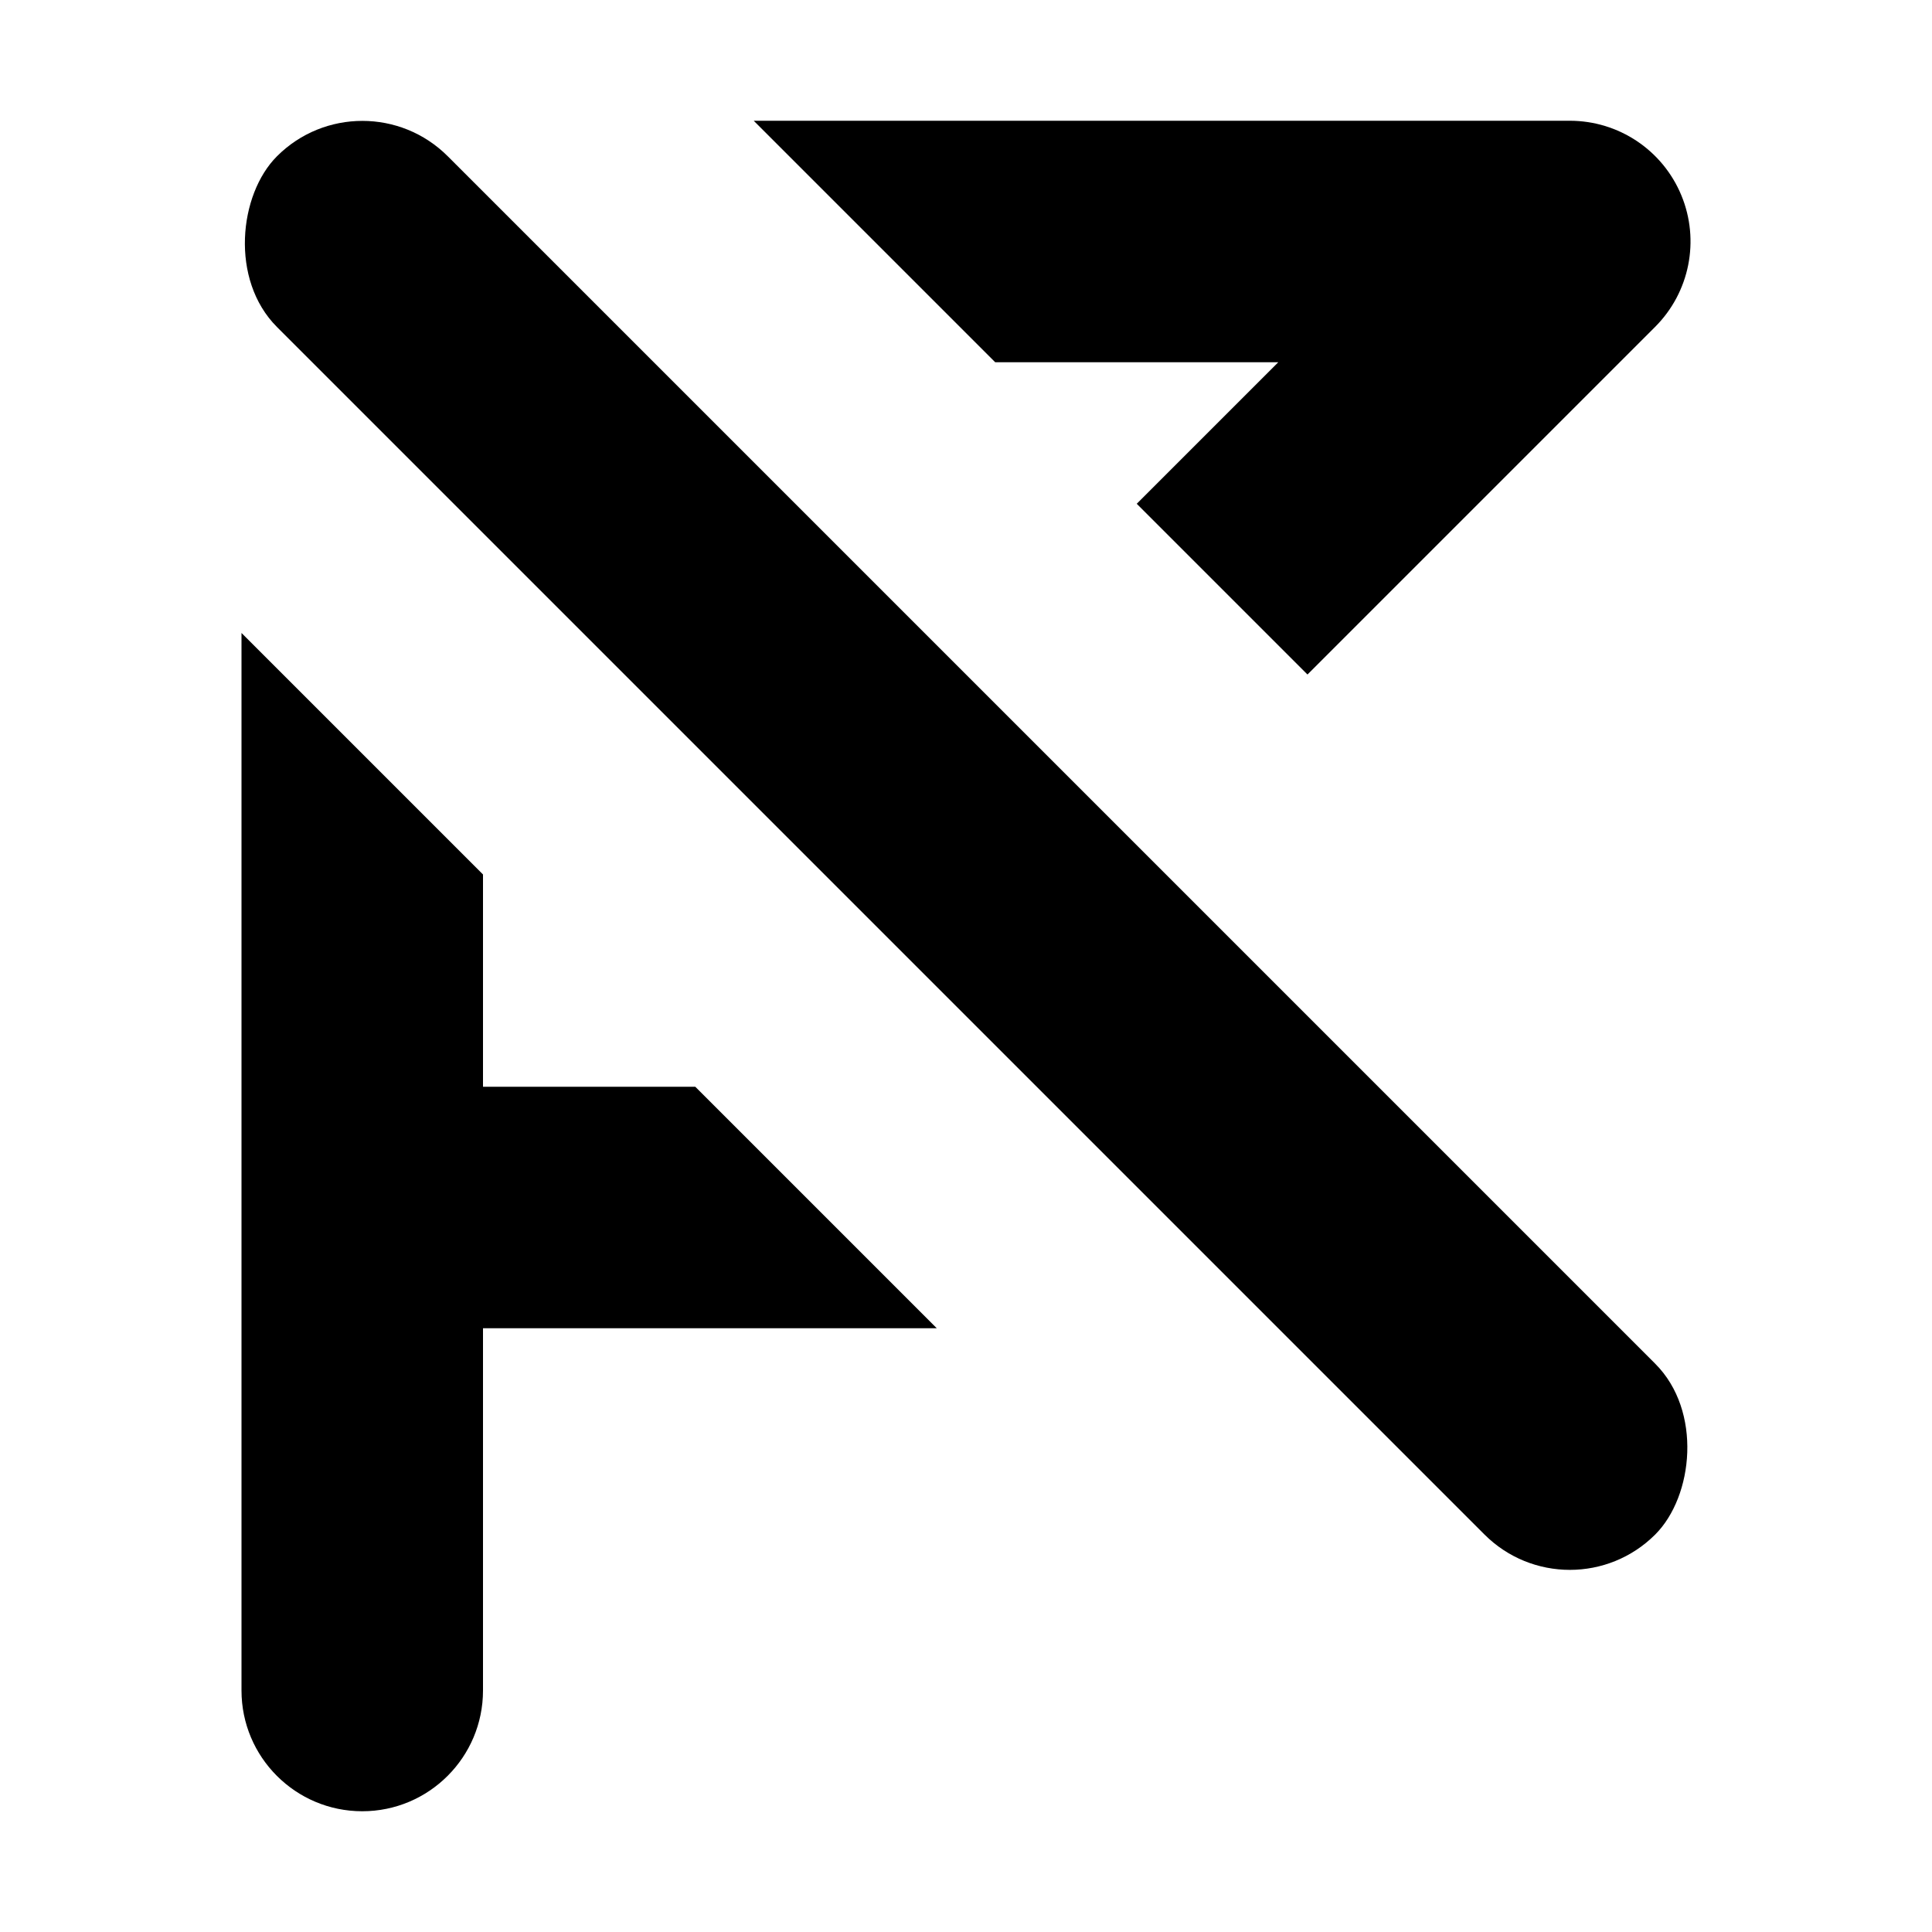 <svg xmlns="http://www.w3.org/2000/svg" width="16" height="16" viewBox="0 0 16 16">
<path d="m6.242 1 2 2h2.344l-1.172 1.172 1.414 1.414 2.879-2.879c0.286-0.286 0.372-0.716 0.217-1.09-0.155-0.374-0.519-0.617-0.924-0.617h-6.758zm-4.242 4.242v8.758c0 0.552 0.448 1 1 1s1-0.448 1-1v-3h3.758l-2-2h-1.758v-1.758l-2-2z" fill="#000" />
<rect transform="rotate(45)" x="2.537" y="-1.707" width="16.142" height="2" rx="1" ry="1" fill="#000" />
</svg>